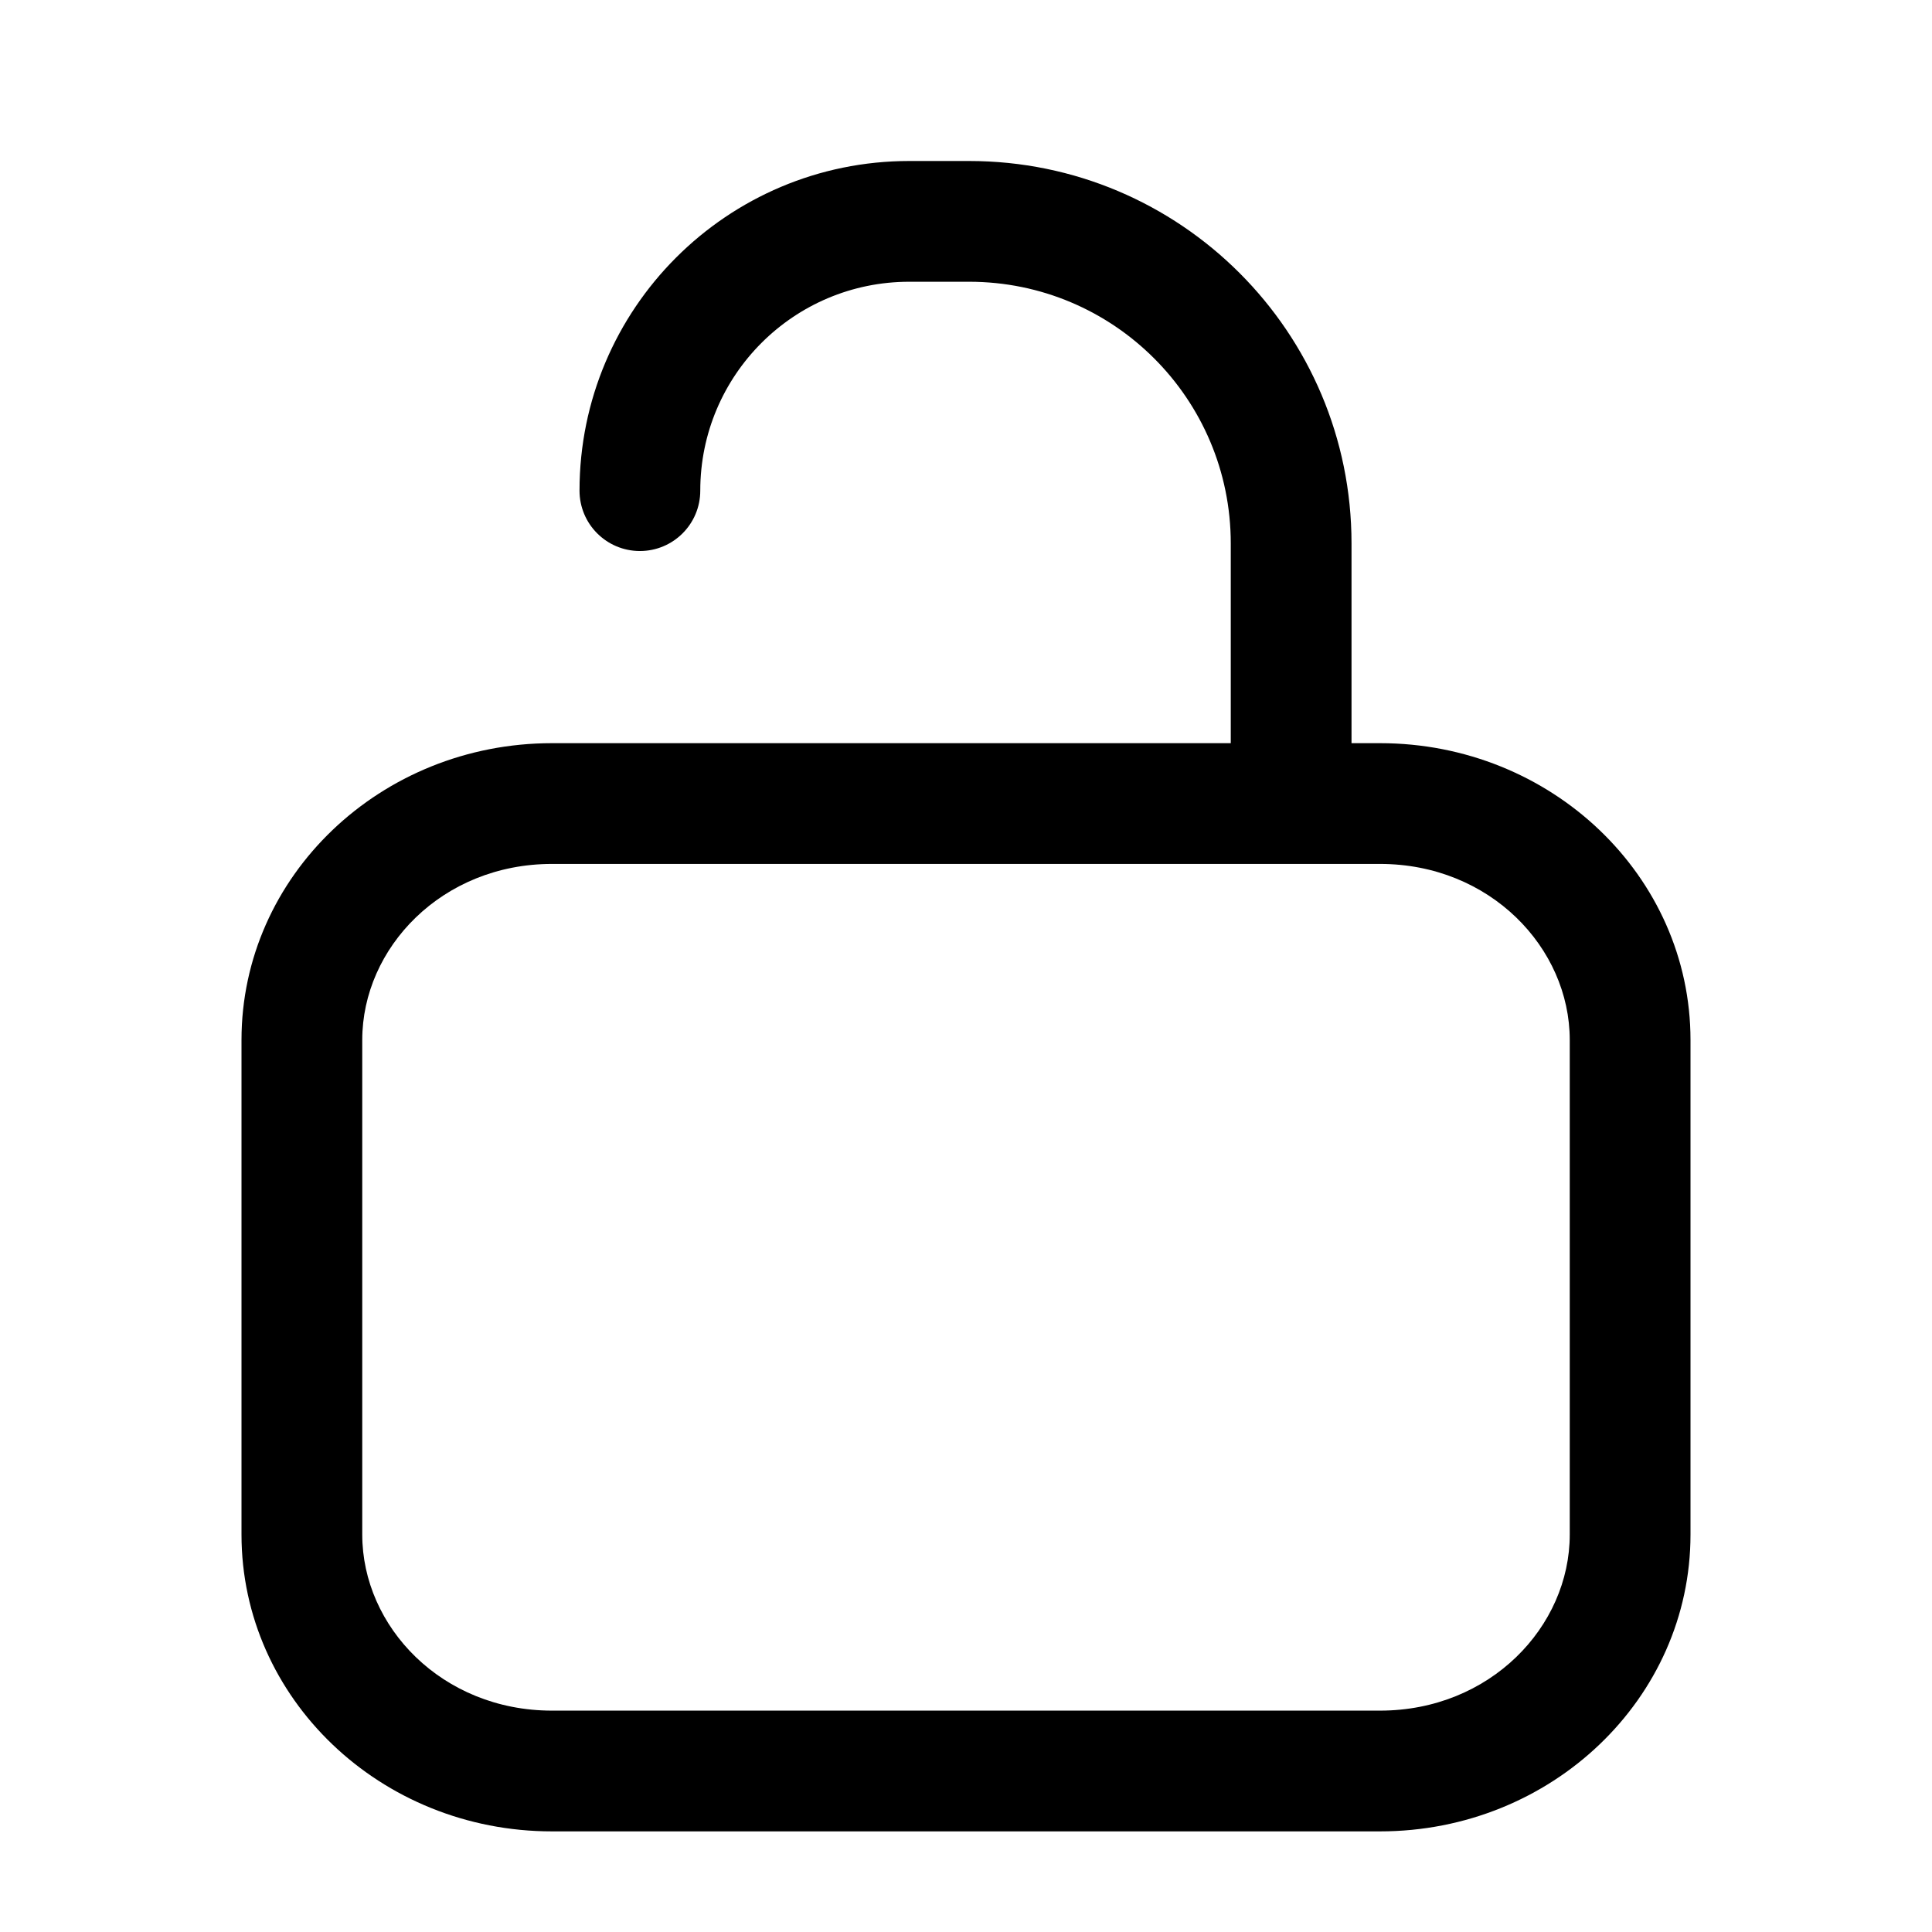 <svg width="24" height="24" viewBox="0 0 24 24" fill="none" xmlns="http://www.w3.org/2000/svg">
<path d="M11.295 2C9.033 2 7.199 3.834 7.199 6.095C7.199 6.51 7.535 6.845 7.949 6.845C8.363 6.845 8.699 6.51 8.699 6.095C8.699 4.662 9.861 3.5 11.295 3.5H12.039C13.834 3.5 15.289 4.955 15.289 6.75V9.231C15.289 9.231 15.289 9.231 15.289 9.232H6.857C4.727 9.232 3 10.883 3 12.919V19.063C3 21.099 4.727 22.75 6.857 22.75H17.143C19.273 22.75 21 21.099 21 19.063V12.919C21 10.883 19.273 9.232 17.143 9.232H16.789C16.789 9.231 16.789 9.231 16.789 9.231V6.75C16.789 4.127 14.663 2 12.039 2H11.295ZM4.5 19.063V12.919C4.5 11.774 5.491 10.732 6.857 10.732H17.143C18.509 10.732 19.5 11.774 19.5 12.919V19.063C19.5 20.208 18.509 21.25 17.143 21.25H6.857C5.491 21.25 4.5 20.208 4.5 19.063Z" fill="black"/>
</svg>
